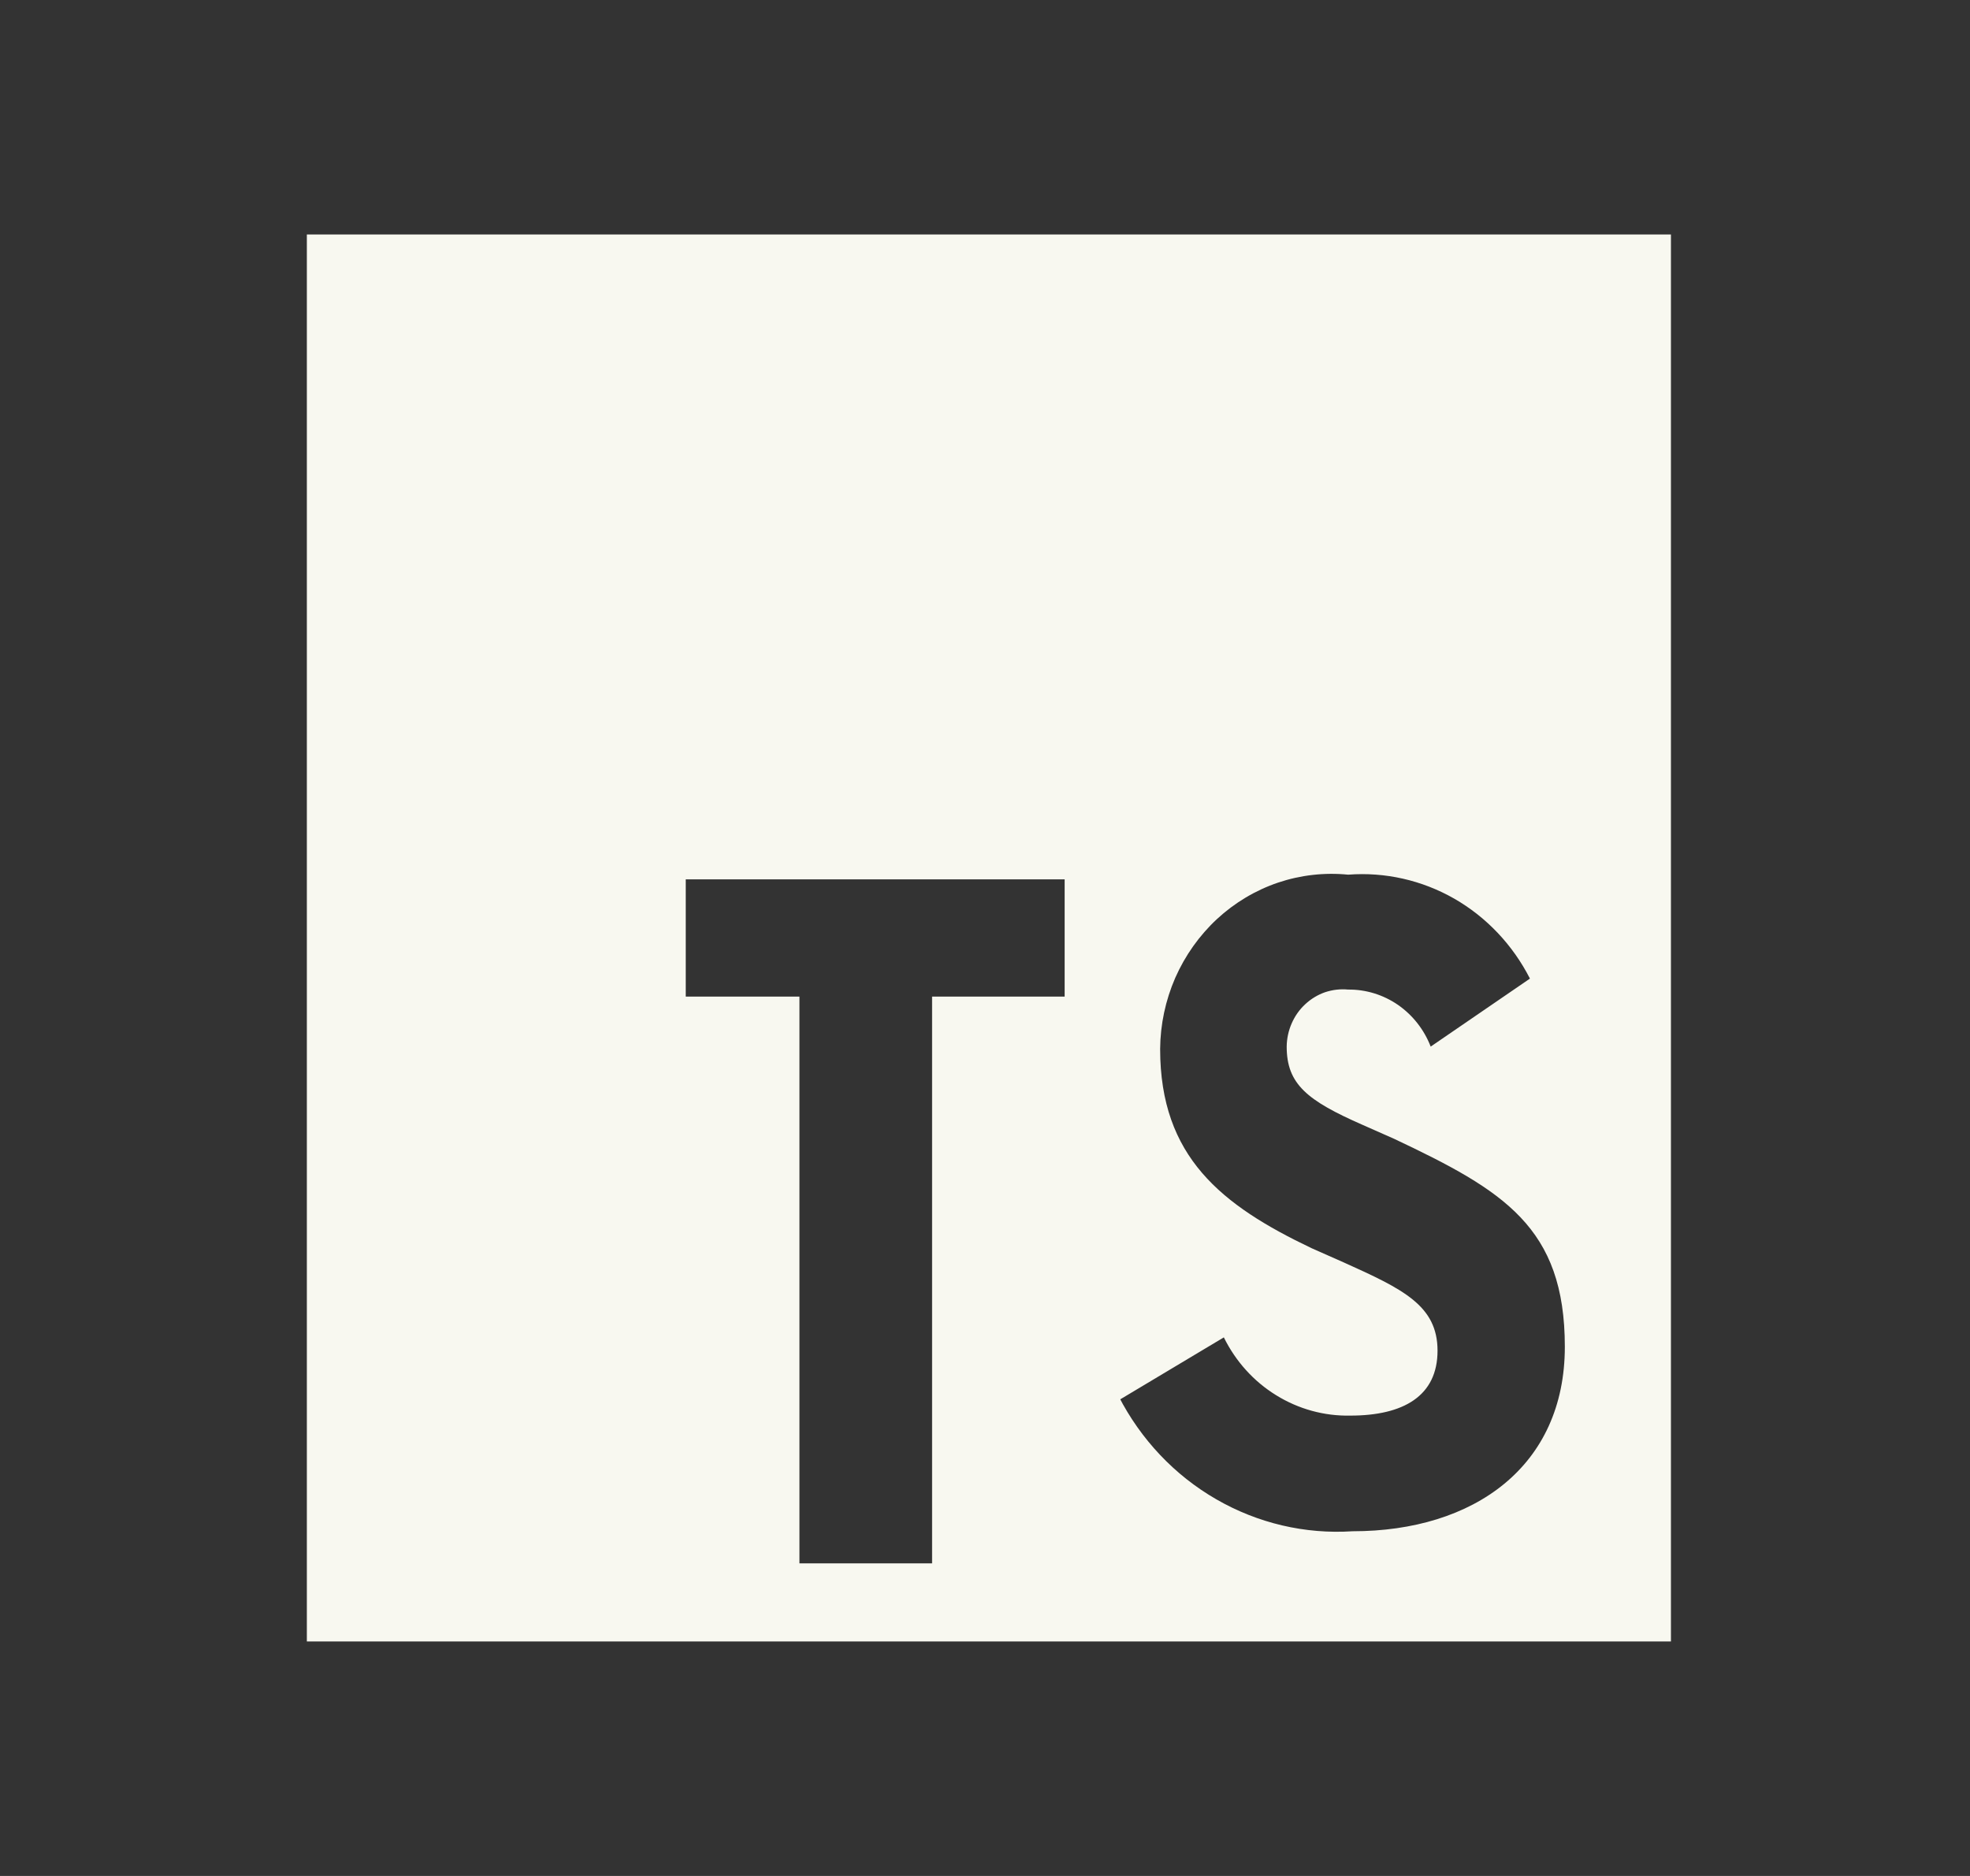 <svg width="21" height="20" viewBox="0 0 21 20" fill="none" xmlns="http://www.w3.org/2000/svg">
  <rect x="0" y="0" width="21" height="20" fill="#333333" stroke="none"/>
  <path d="M3.271 2.5H17.812V17.5H3.271V2.5ZM11.923 14.883C12.16 15.346 12.522 15.729 12.965 15.984C13.408 16.24 13.913 16.358 14.419 16.325C15.712 16.325 16.681 15.633 16.681 14.358C16.681 13.083 16.027 12.692 14.863 12.142L14.524 11.992C13.934 11.733 13.716 11.558 13.716 11.158C13.717 11.073 13.735 10.989 13.769 10.911C13.803 10.833 13.852 10.763 13.914 10.706C13.975 10.649 14.048 10.605 14.126 10.578C14.205 10.552 14.288 10.542 14.371 10.55C14.56 10.548 14.745 10.605 14.902 10.713C15.059 10.822 15.181 10.977 15.251 11.158L16.309 10.433C16.126 10.074 15.845 9.777 15.501 9.58C15.156 9.383 14.763 9.295 14.371 9.325C14.118 9.3 13.864 9.329 13.623 9.41C13.382 9.492 13.161 9.624 12.972 9.799C12.784 9.974 12.633 10.187 12.528 10.425C12.424 10.664 12.369 10.922 12.367 11.183C12.367 12.333 13.021 12.85 13.983 13.308L14.322 13.458C14.952 13.742 15.324 13.917 15.324 14.4C15.324 14.883 14.96 15.092 14.395 15.092C14.117 15.098 13.843 15.023 13.604 14.875C13.365 14.728 13.172 14.514 13.046 14.258L11.931 14.925M11.349 9.375H7.31V10.625H8.522V16.667H9.936V10.625H11.349V9.375Z" fill="#F8F8F0"/>
</svg>
